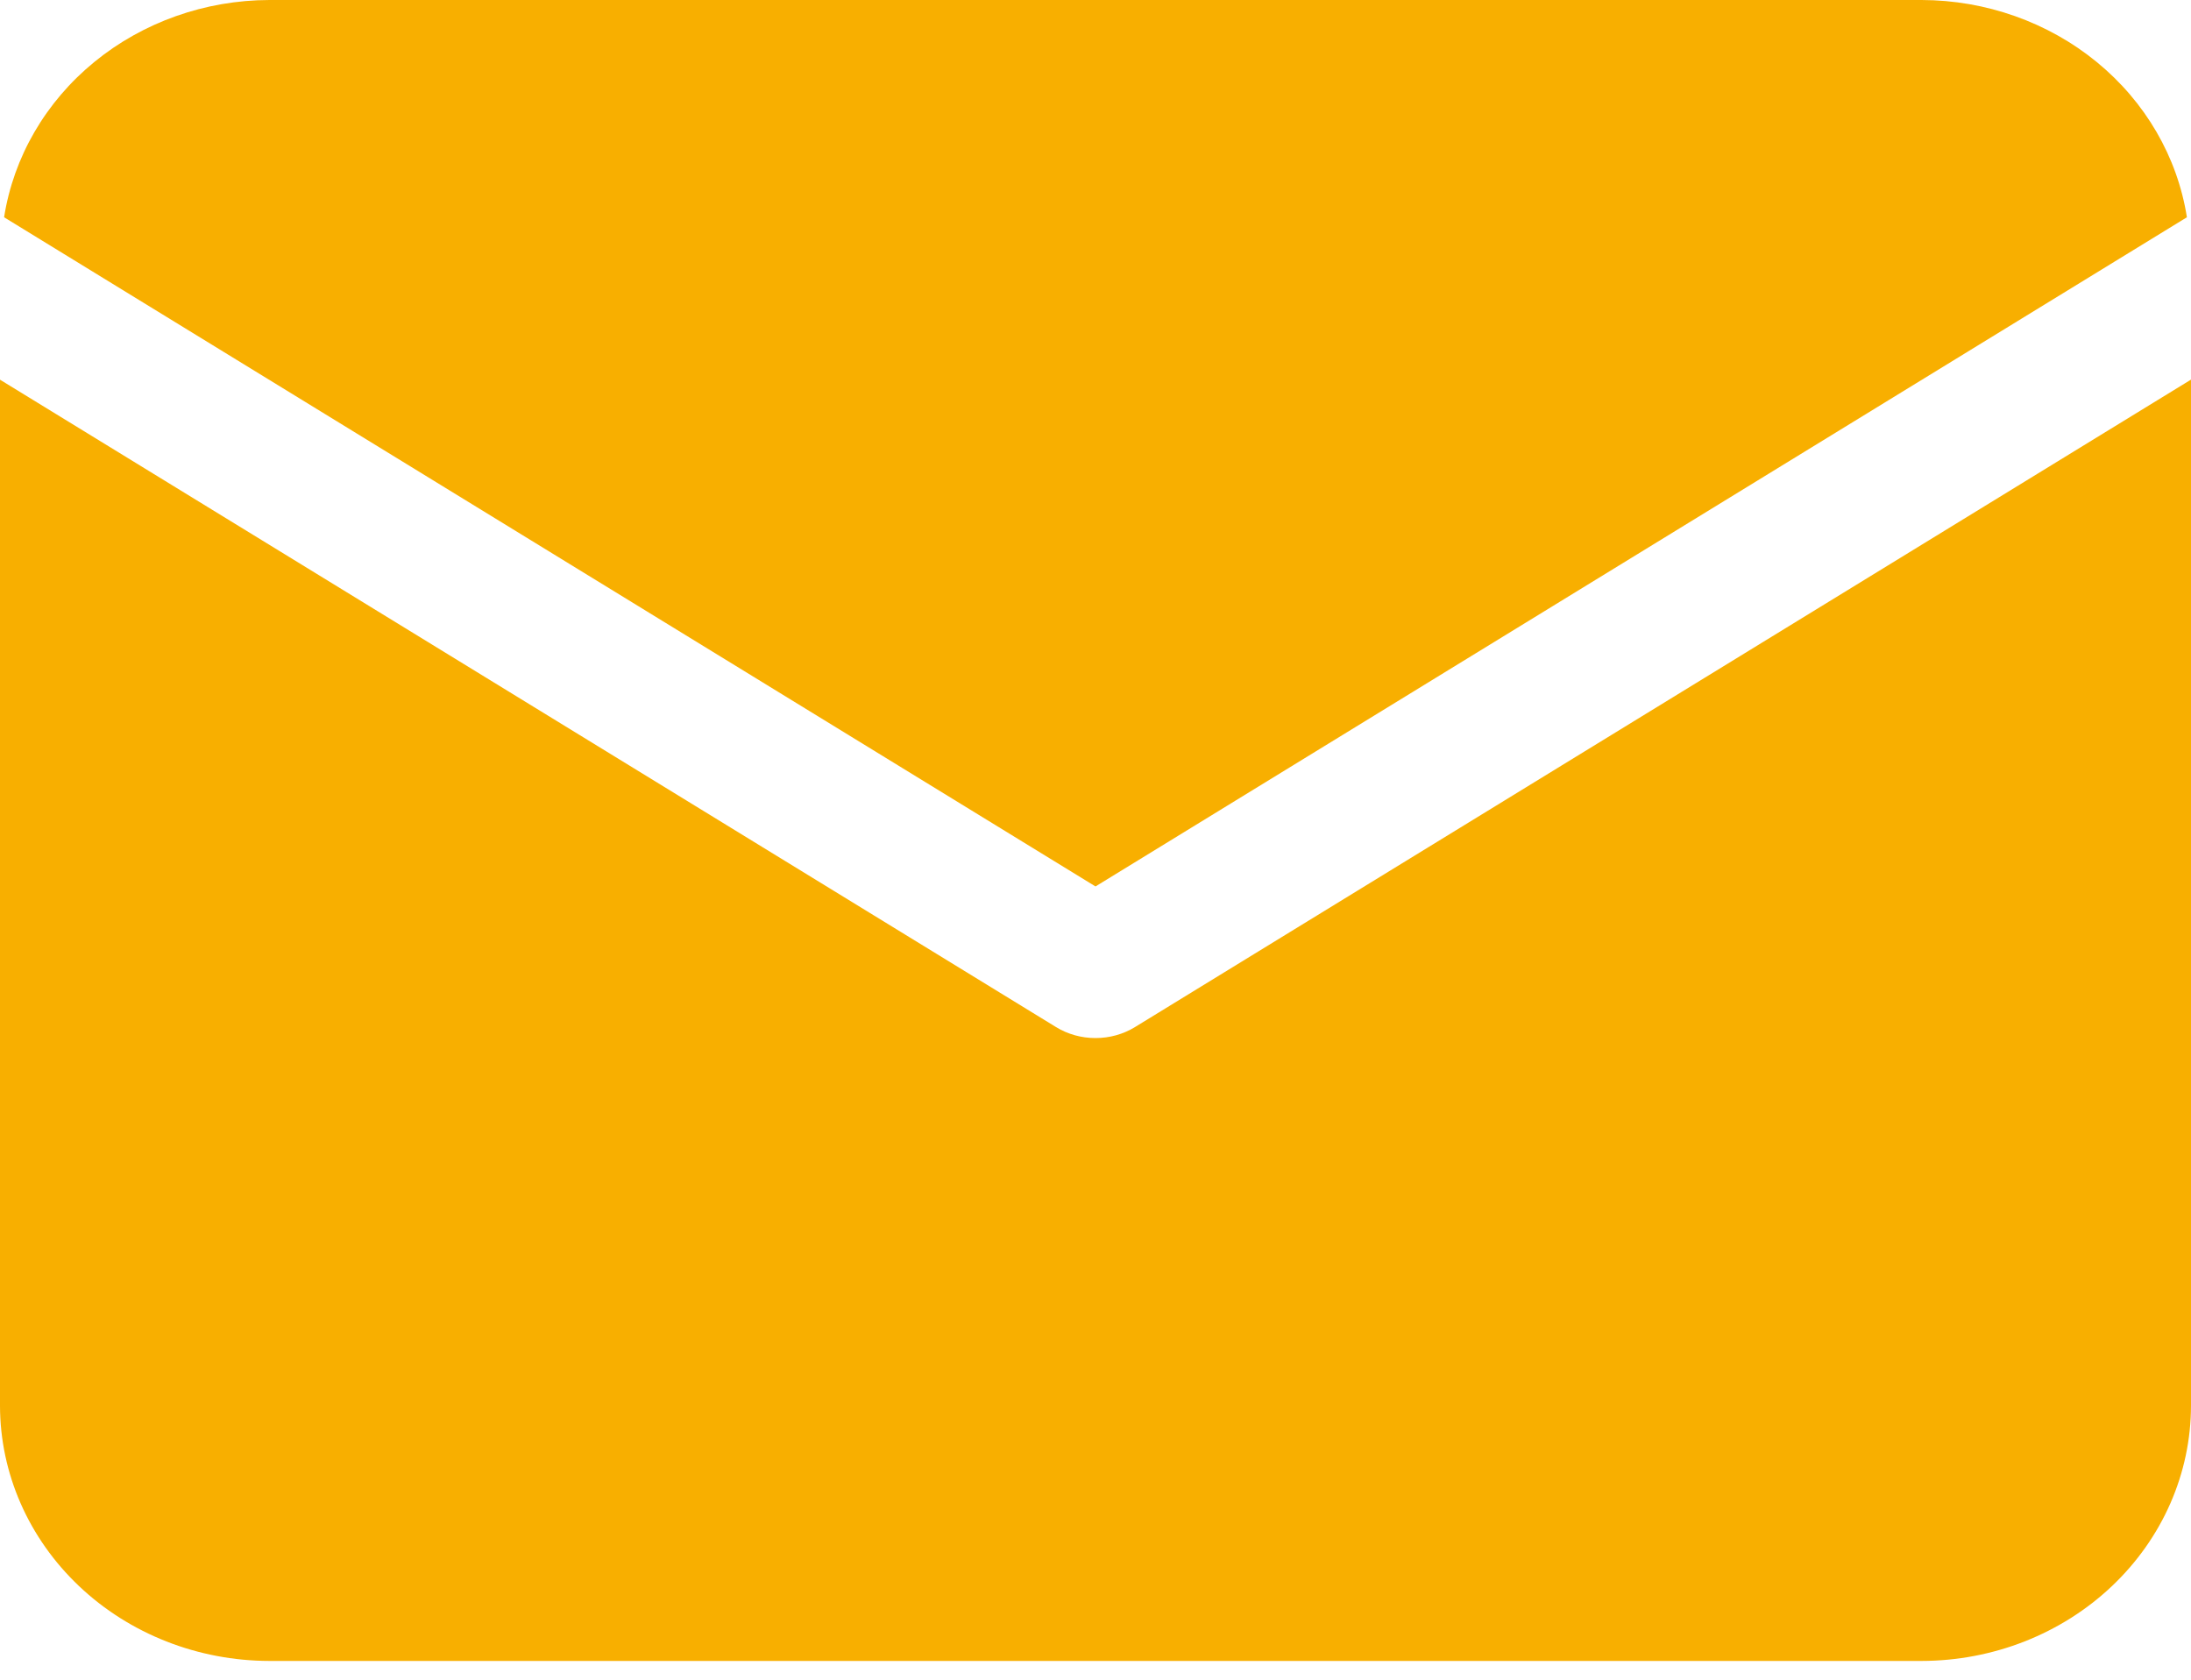 <svg width="30" height="23" viewBox="0 0 30 23" fill="none" xmlns="http://www.w3.org/2000/svg">
<path d="M29.944 2.975C29.814 2.149 29.376 1.395 28.709 0.849C28.043 0.304 27.192 0.002 26.311 0H3.689C2.808 0.002 1.957 0.304 1.291 0.849C0.624 1.395 0.186 2.149 0.056 2.975L15 12.138L29.944 2.975Z" fill="#F8AF00"/>
<path d="M15.543 14.062C15.381 14.162 15.193 14.214 15 14.214C14.807 14.214 14.619 14.162 14.457 14.062L0 5.199V19.247C0.001 20.174 0.39 21.062 1.082 21.718C1.773 22.373 2.711 22.742 3.689 22.743H26.311C27.289 22.742 28.227 22.373 28.918 21.718C29.61 21.062 29.999 20.174 30 19.247V5.198L15.543 14.062Z" fill="#F8AF00"/>
</svg>
